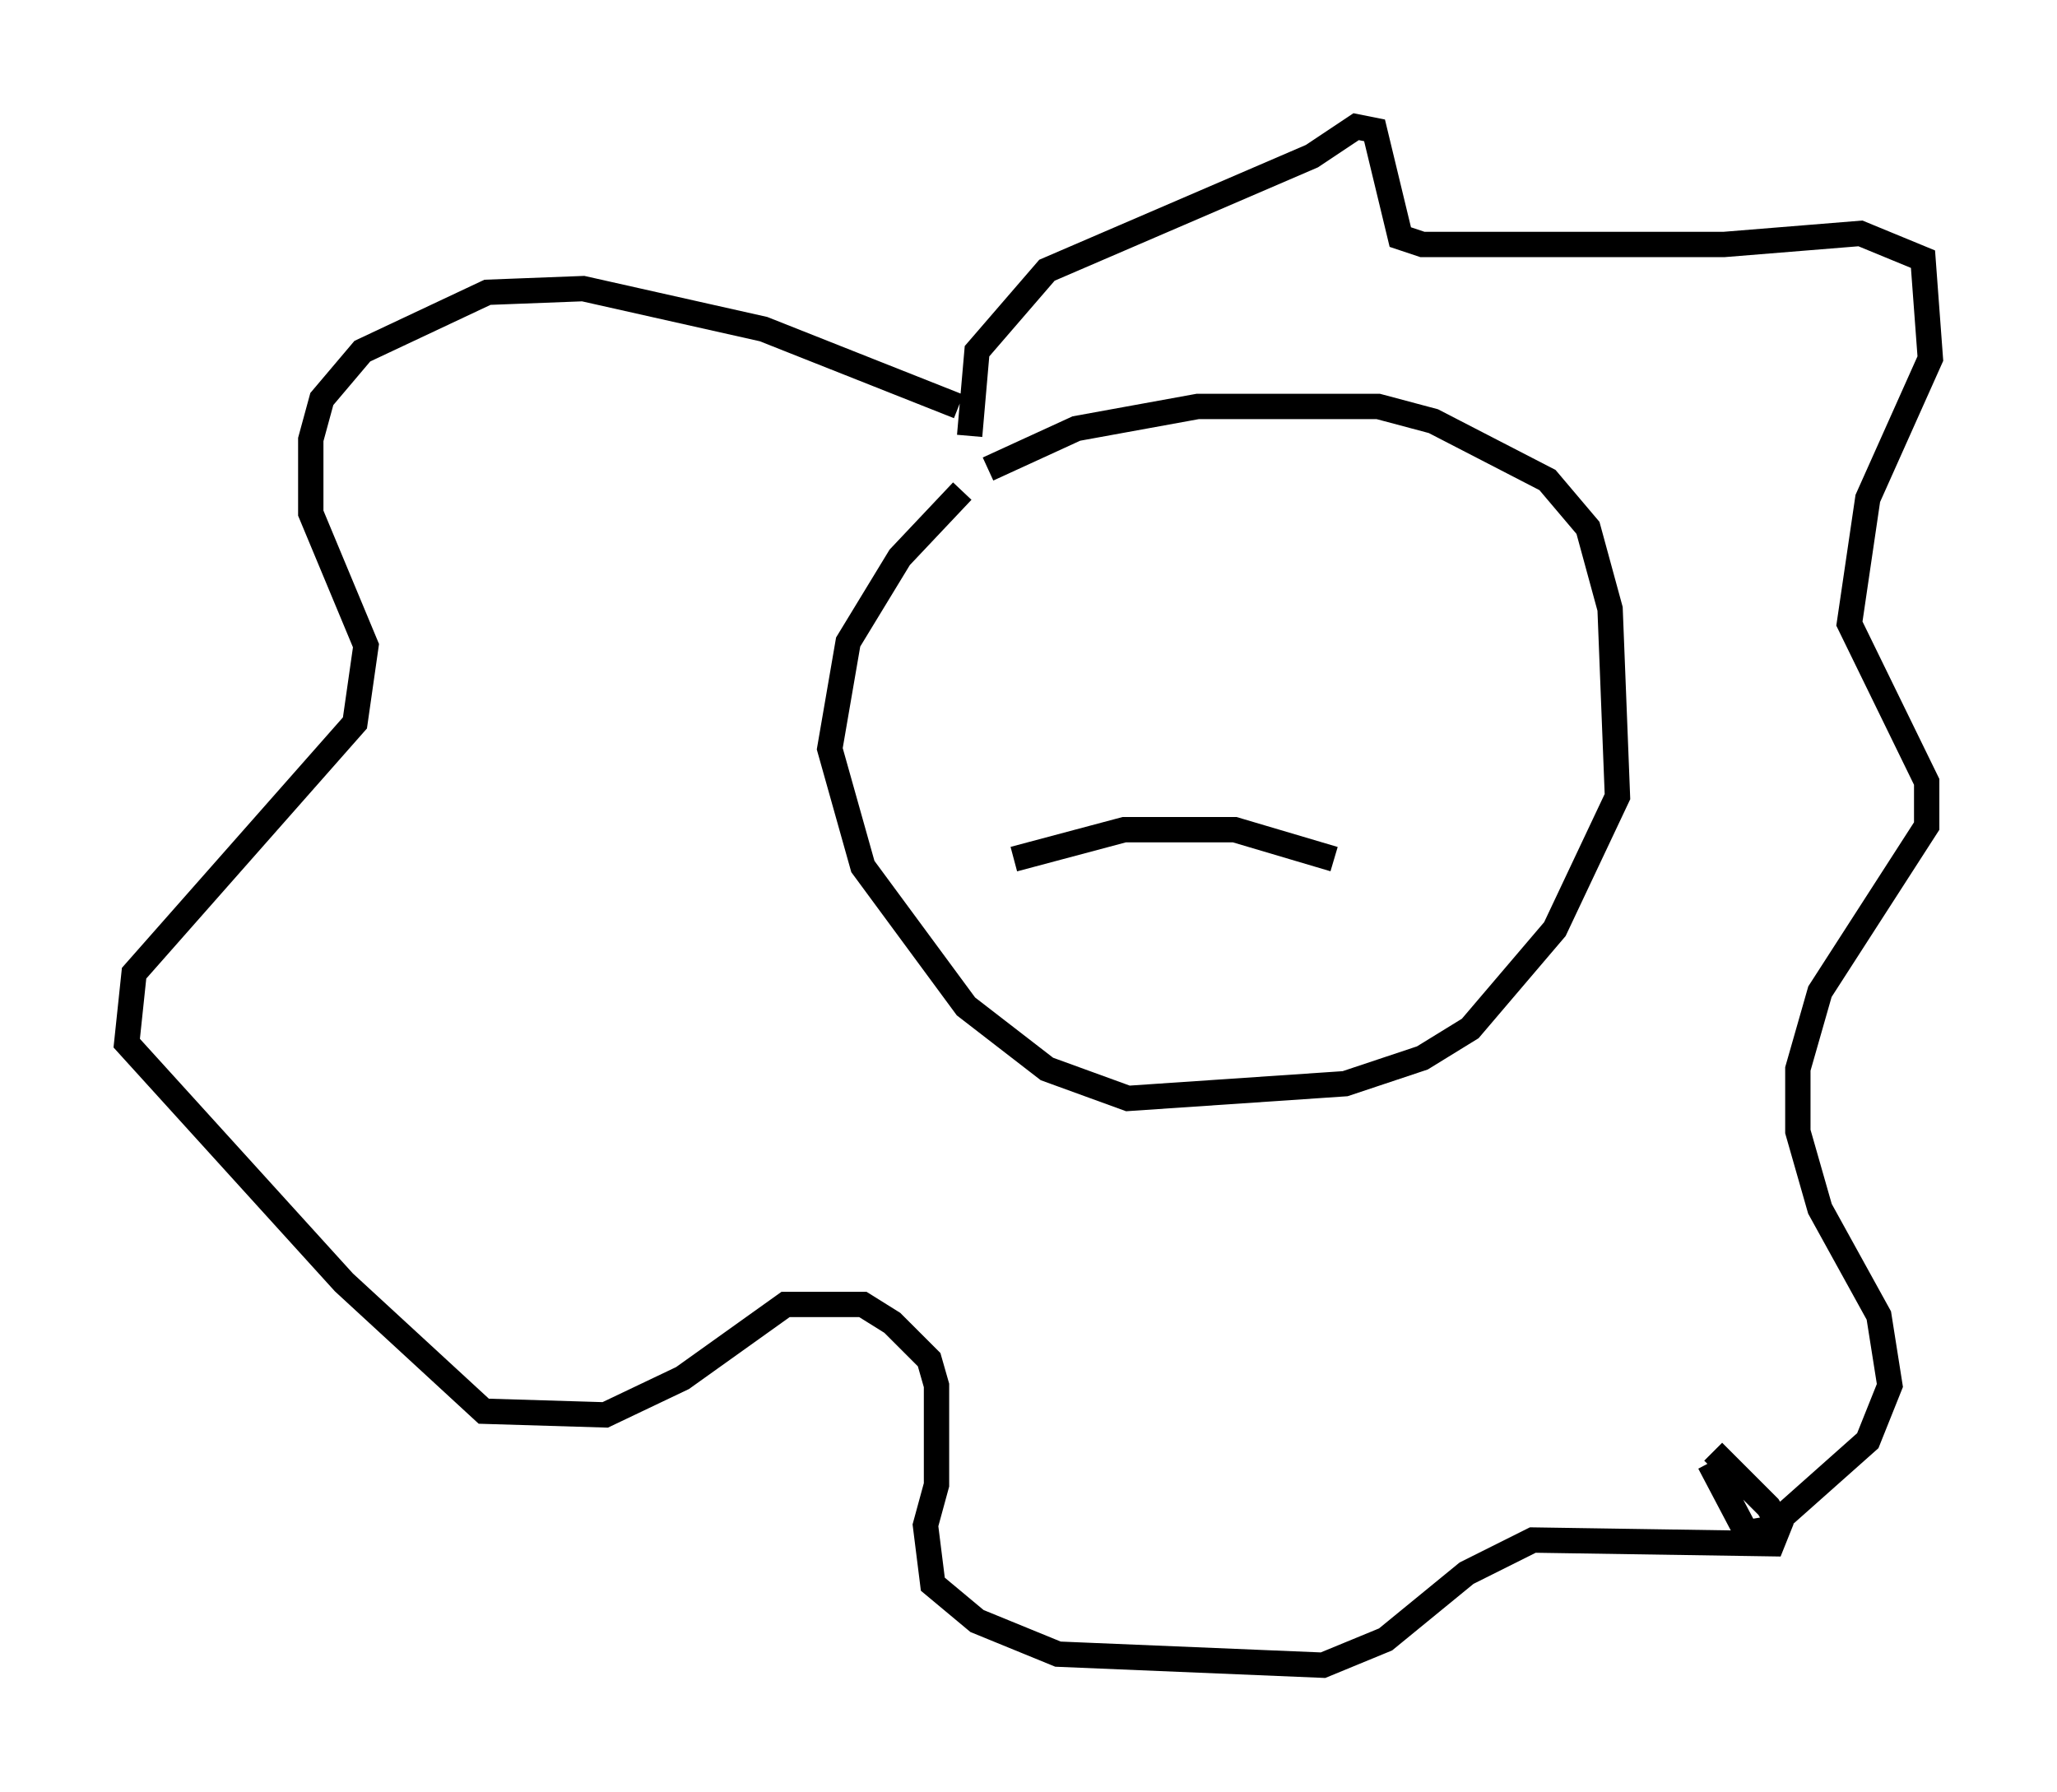 <?xml version="1.0" encoding="utf-8" ?>
<svg baseProfile="full" height="70.715" version="1.1" width="81.173" xmlns="http://www.w3.org/2000/svg" xmlns:ev="http://www.w3.org/2001/xml-events" xmlns:xlink="http://www.w3.org/1999/xlink"><defs /><rect fill="white" height="70.715" width="81.173" x="0" y="0" /><path d="M36.374, 20.397 m2.615, -1.888 l3.486, -1.598 4.793, -0.872 l7.117, 0.0 2.179, 0.581 l4.503, 2.324 1.598, 1.888 l0.872, 3.196 0.291, 7.408 l-2.469, 5.229 -3.341, 3.922 l-1.888, 1.162 -3.05, 1.017 l-8.57, 0.581 -3.196, -1.162 l-3.196, -2.469 -4.067, -5.52 l-1.307, -4.648 0.726, -4.212 l2.034, -3.341 2.469, -2.615 m0.291, -2.179 l0.291, -3.341 2.76, -3.196 l10.458, -4.503 1.743, -1.162 l0.726, 0.145 1.017, 4.212 l0.872, 0.291 11.911, 0.0 l5.374, -0.436 2.469, 1.017 l0.291, 3.922 -2.469, 5.52 l-0.726, 4.939 3.05, 6.246 l0.0, 1.743 -4.212, 6.536 l-0.872, 3.05 0.0, 2.469 l0.872, 3.05 2.324, 4.212 l0.436, 2.76 -0.872, 2.179 l-3.922, 3.486 -0.872, 0.145 l-1.453, -2.76 m-29.631, -41.687 l-7.698, -3.05 -7.117, -1.598 l-3.777, 0.145 -4.939, 2.324 l-1.598, 1.888 -0.436, 1.598 l0.0, 2.905 2.179, 5.229 l-0.436, 3.05 -8.715, 9.877 l-0.291, 2.76 8.57, 9.441 l5.52, 5.084 4.793, 0.145 l3.05, -1.453 4.067, -2.905 l3.05, 0.0 1.162, 0.726 l1.453, 1.453 0.291, 1.017 l0.0, 3.922 -0.436, 1.598 l0.291, 2.324 1.743, 1.453 l3.196, 1.307 10.458, 0.436 l2.469, -1.017 3.196, -2.615 l2.615, -1.307 9.441, 0.145 l0.291, -0.726 -0.436, -0.726 l-2.179, -2.179 m-27.598, -23.385 l4.358, -1.162 4.358, 0.0 l3.922, 1.162 " fill="none" stroke="black" stroke-width="1" /></svg>